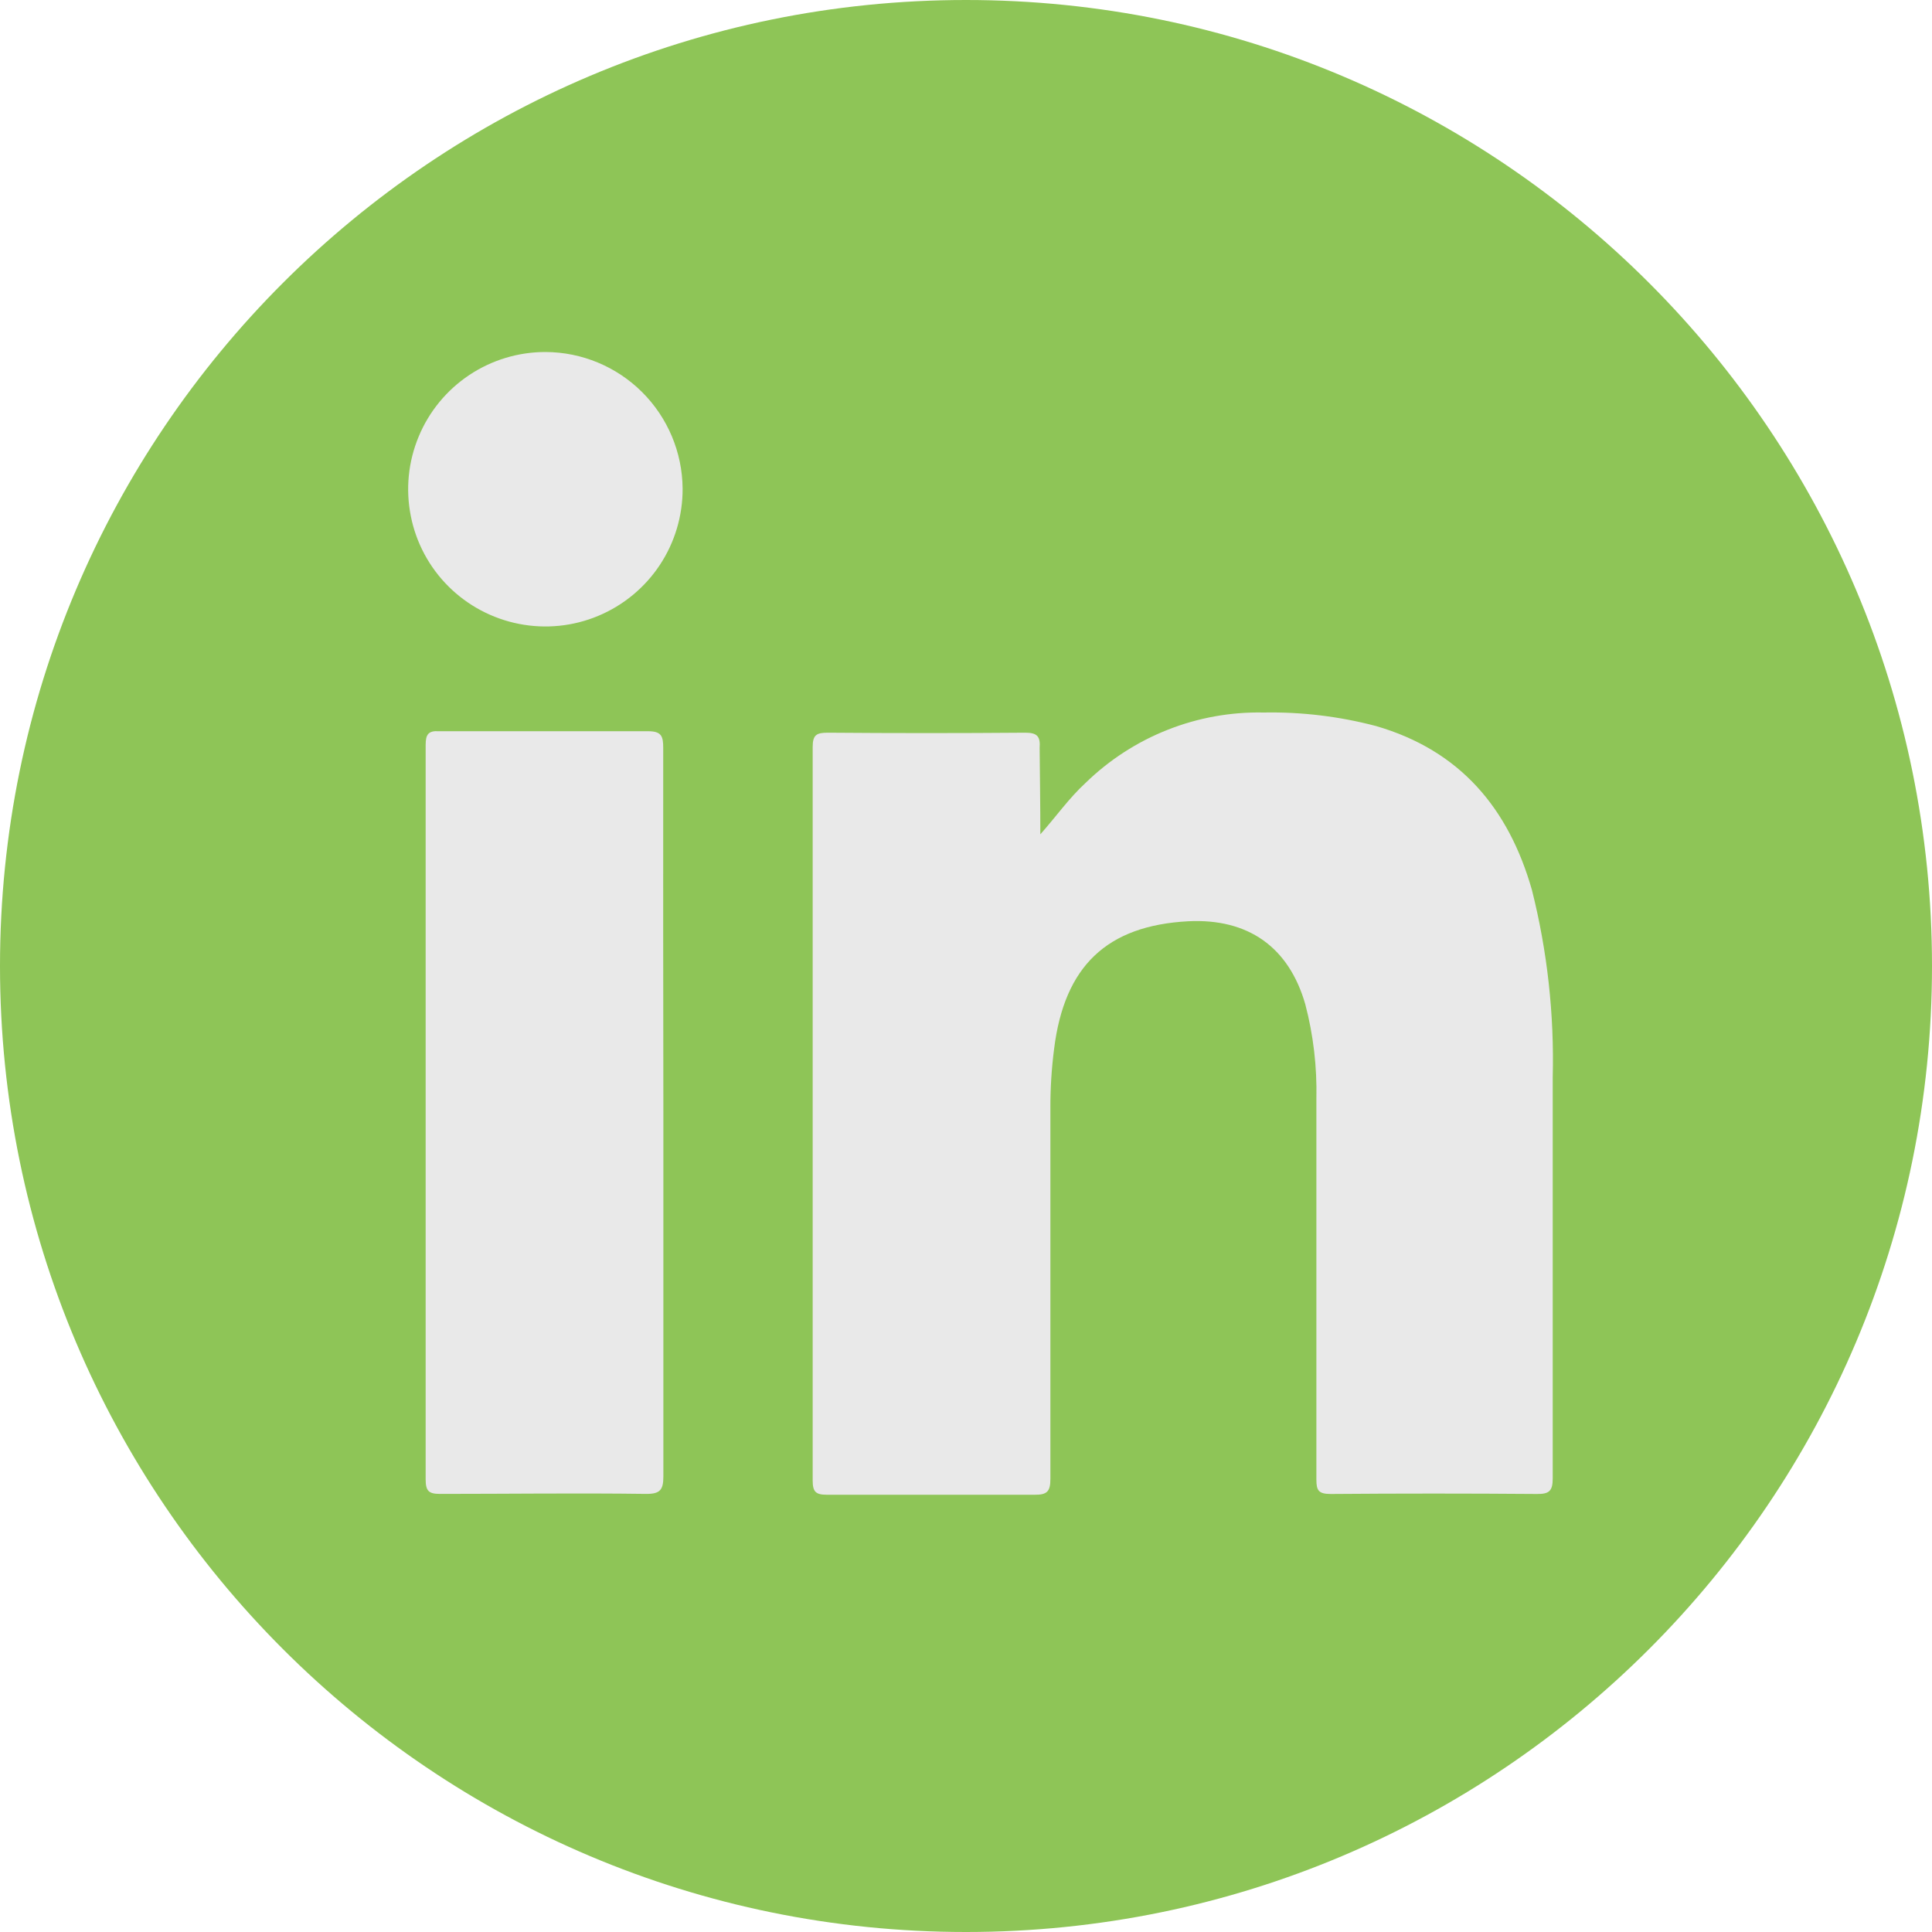 <svg width="25" height="25" viewBox="0 0 25 25" fill="none" xmlns="http://www.w3.org/2000/svg">
<path d="M12.5 25C19.404 25 25 19.404 25 12.5C25 5.596 19.404 0 12.5 0C5.596 0 0 5.596 0 12.5C0 19.404 5.596 25 12.5 25Z" fill="#8EC557"/>
<path d="M13.462 10.796C13.668 10.564 13.832 10.329 14.047 10.131C14.352 9.834 14.713 9.6 15.108 9.444C15.504 9.287 15.927 9.211 16.353 9.22C16.843 9.211 17.332 9.27 17.806 9.395C18.892 9.71 19.521 10.457 19.823 11.516C20.023 12.31 20.113 13.127 20.092 13.945C20.092 15.673 20.092 17.399 20.092 19.131C20.092 19.292 20.047 19.334 19.888 19.332C18.997 19.325 18.107 19.325 17.219 19.332C17.062 19.332 17.034 19.286 17.034 19.147C17.034 17.504 17.034 15.861 17.034 14.218C17.043 13.805 16.995 13.393 16.89 12.994C16.677 12.253 16.149 11.883 15.377 11.921C14.323 11.977 13.773 12.501 13.64 13.573C13.607 13.829 13.591 14.086 13.592 14.344C13.592 15.942 13.592 17.54 13.592 19.138C13.592 19.297 13.551 19.344 13.388 19.342C12.493 19.342 11.597 19.342 10.701 19.342C10.556 19.342 10.516 19.305 10.516 19.157C10.516 15.994 10.516 12.83 10.516 9.666C10.516 9.508 10.566 9.481 10.714 9.481C11.566 9.488 12.417 9.488 13.268 9.481C13.423 9.481 13.464 9.531 13.453 9.679C13.456 10.038 13.462 10.416 13.462 10.796Z" fill="#E9E9E9"/>
<path d="M8.584 14.41C8.584 15.975 8.584 17.54 8.584 19.105C8.584 19.279 8.541 19.332 8.362 19.331C7.471 19.319 6.582 19.331 5.693 19.331C5.55 19.331 5.508 19.295 5.508 19.145C5.508 15.975 5.508 12.806 5.508 9.638C5.508 9.506 5.541 9.453 5.68 9.462C6.582 9.462 7.484 9.462 8.386 9.462C8.56 9.462 8.582 9.527 8.582 9.677C8.581 11.255 8.581 12.832 8.584 14.41Z" fill="#E9E9E9"/>
<path d="M8.833 6.321C8.835 6.673 8.732 7.018 8.538 7.311C8.344 7.604 8.067 7.833 7.742 7.969C7.418 8.105 7.06 8.141 6.715 8.073C6.37 8.005 6.053 7.837 5.803 7.588C5.554 7.34 5.384 7.023 5.316 6.678C5.247 6.333 5.282 5.976 5.417 5.651C5.551 5.326 5.78 5.048 6.072 4.853C6.365 4.658 6.709 4.554 7.061 4.555C7.529 4.557 7.978 4.744 8.309 5.074C8.641 5.405 8.829 5.853 8.833 6.321Z" fill="#E9E9E9"/>
</svg>

